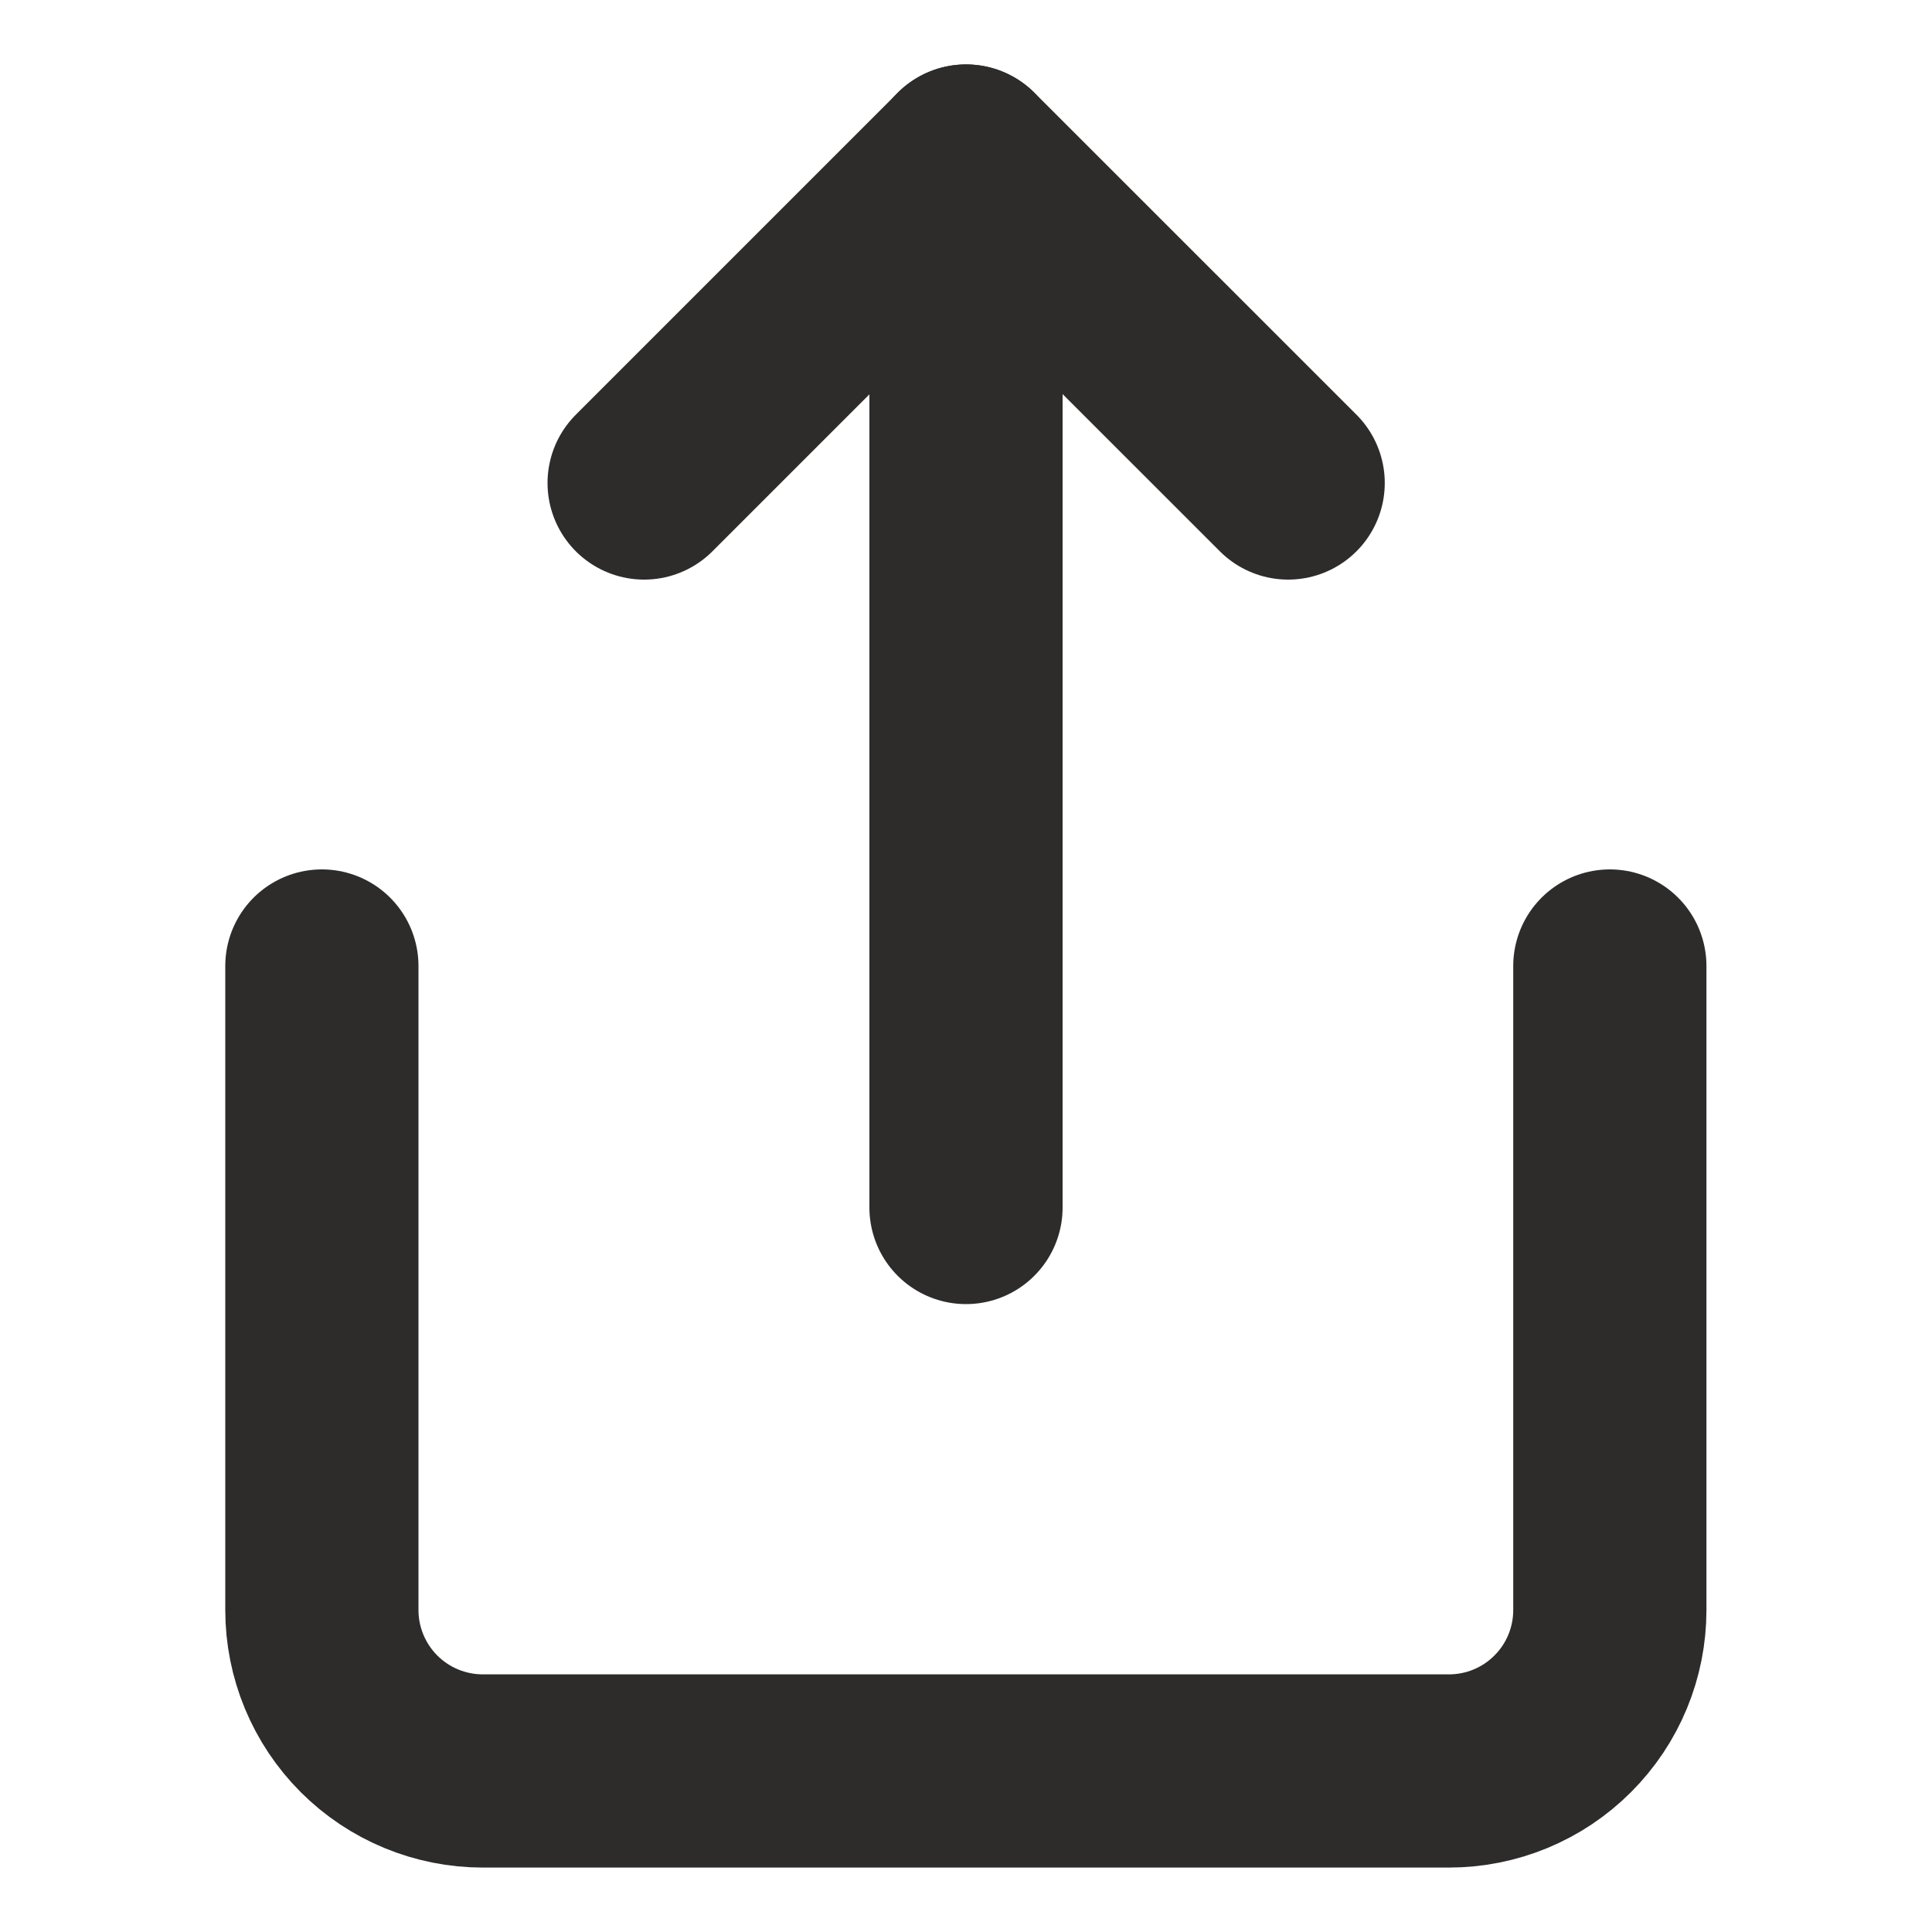 <svg width="20" height="20" viewBox="0 0 20 20" fill="none" xmlns="http://www.w3.org/2000/svg">
<path d="M3.332 10V16.667C3.332 17.109 3.508 17.533 3.82 17.845C4.133 18.158 4.557 18.333 4.999 18.333H14.999C15.441 18.333 15.865 18.158 16.177 17.845C16.49 17.533 16.665 17.109 16.665 16.667V10" stroke="#2E2B2B" stroke-width="2" stroke-linecap="round" stroke-linejoin="round"/>
<path d="M13.335 5L10.001 1.667L6.668 5" stroke="#2E2B2B" stroke-width="2" stroke-linecap="round" stroke-linejoin="round"/>
<path d="M10 1.667V12.5" stroke="#2E2B2B" stroke-width="2" stroke-linecap="round" stroke-linejoin="round"/>
</svg>
